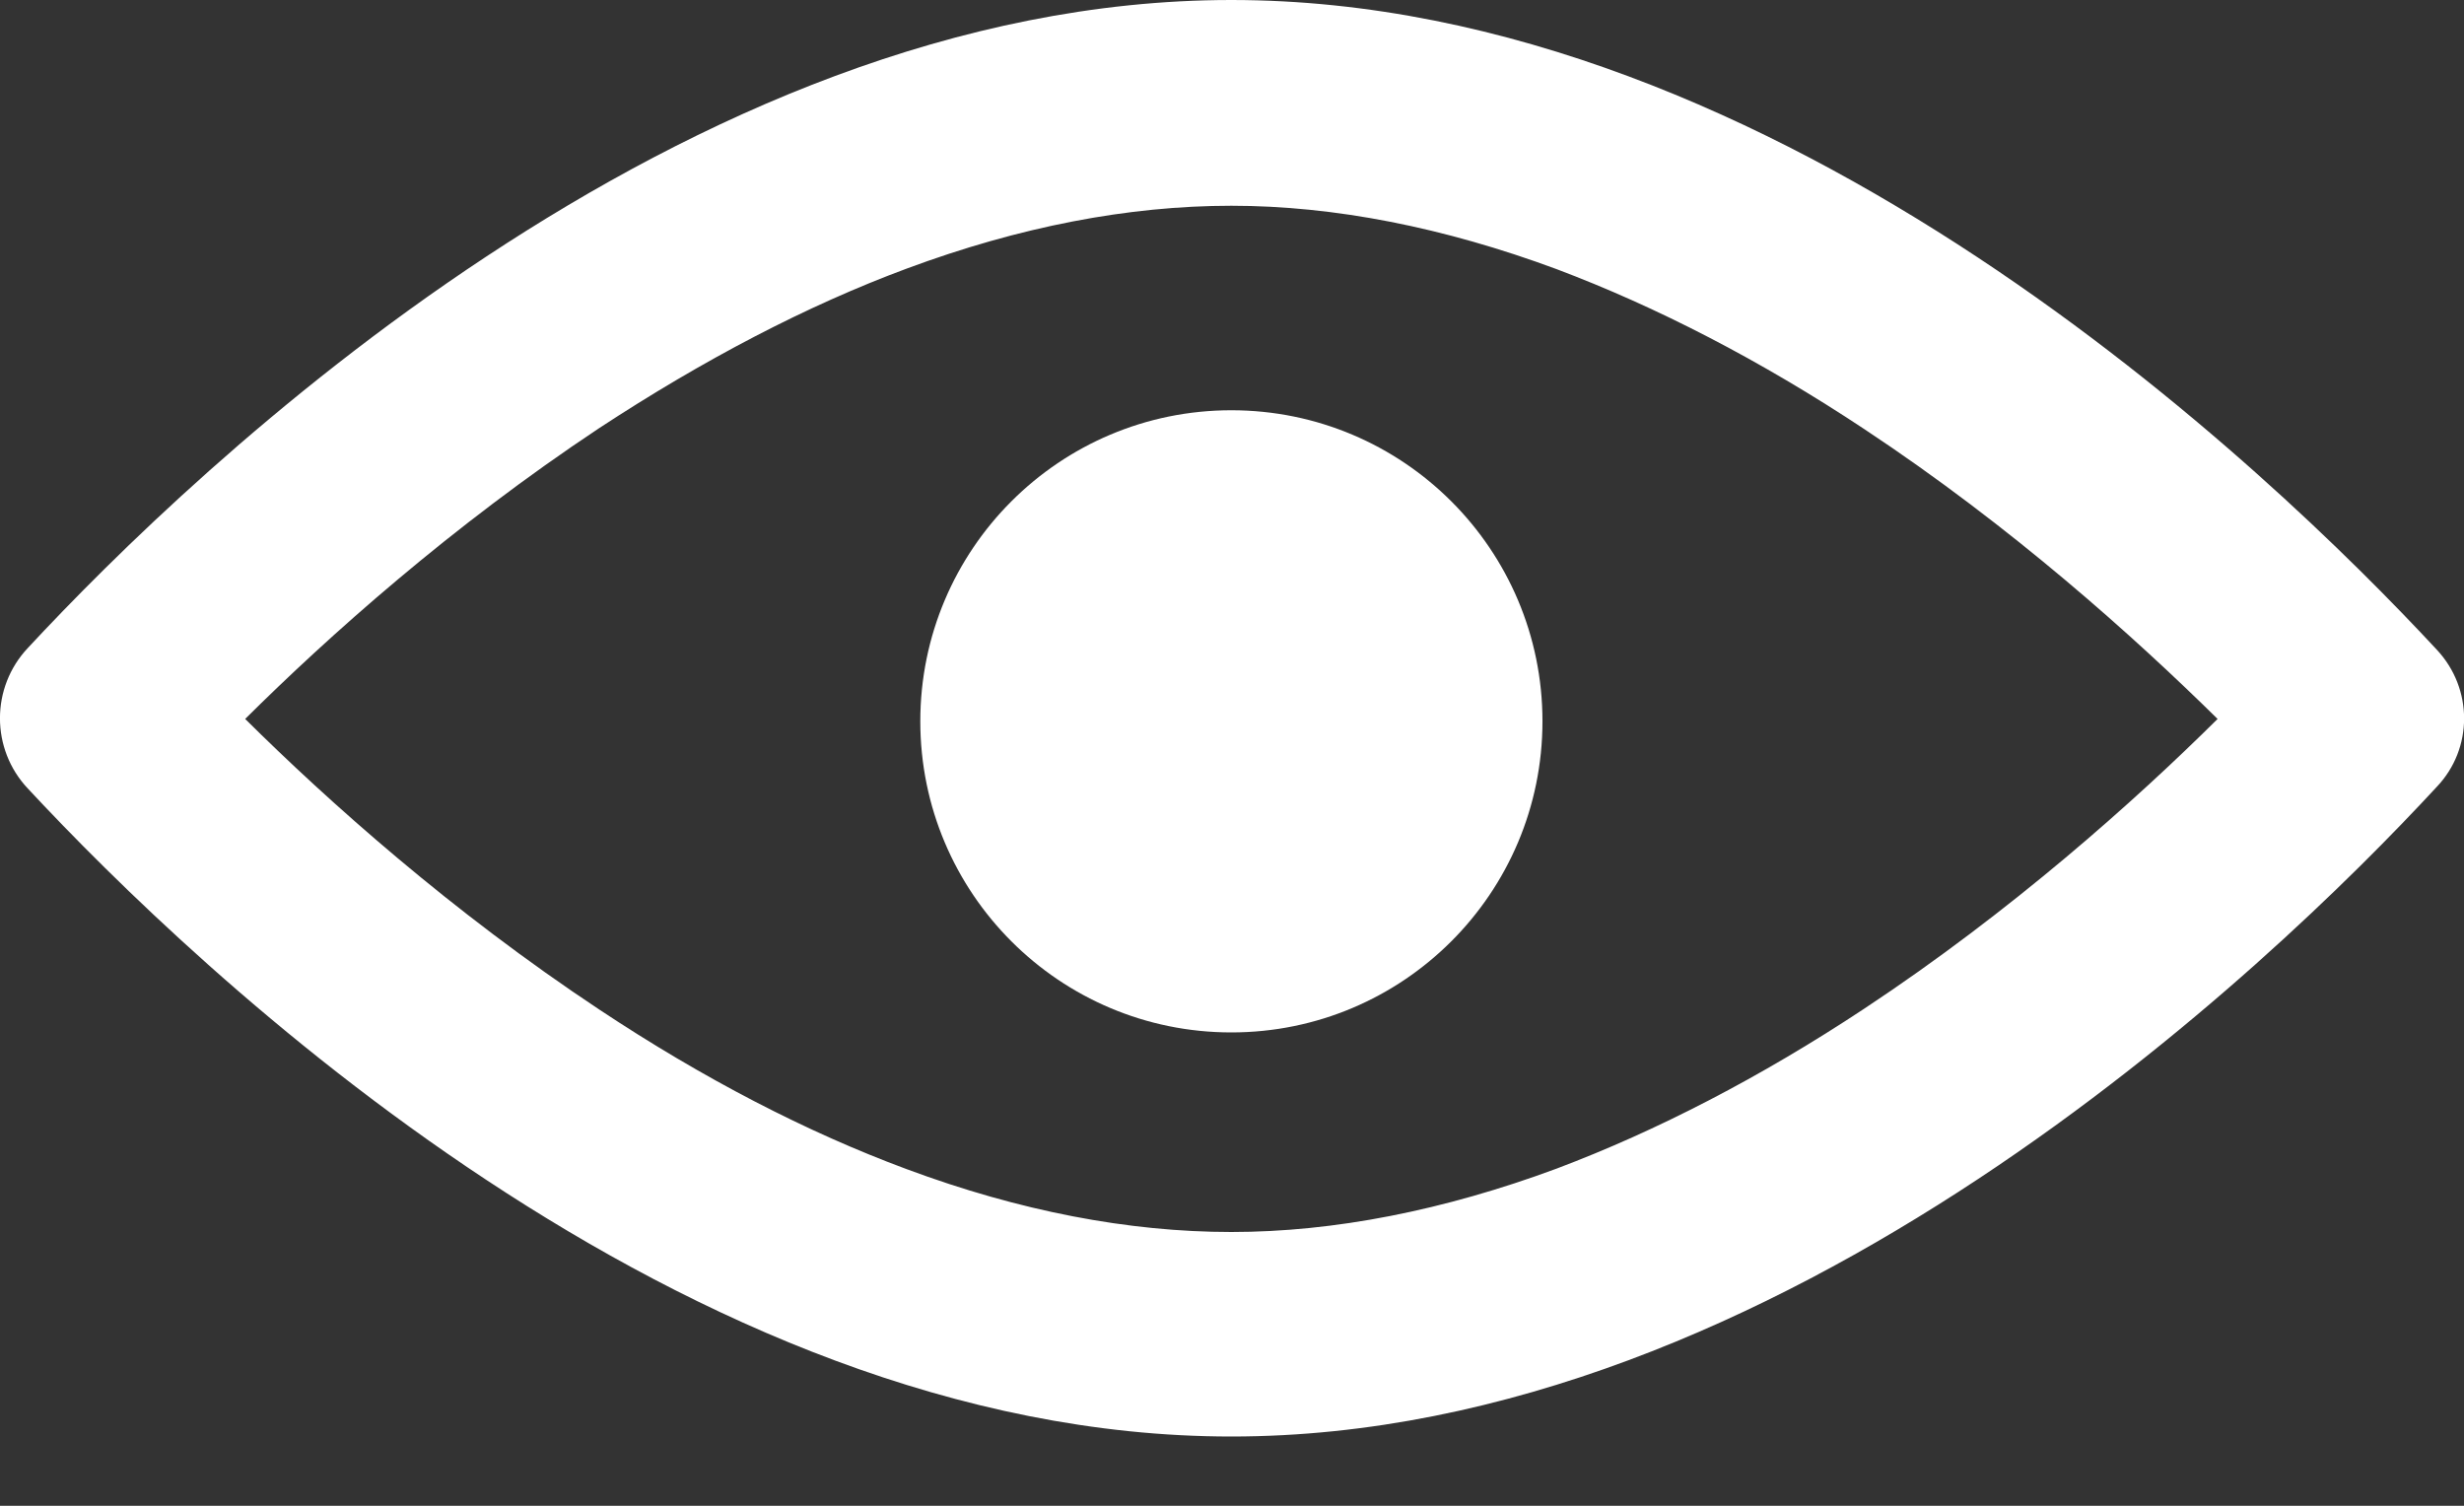 <svg width="18" height="11" viewBox="0 0 18 11" fill="none" xmlns="http://www.w3.org/2000/svg">
<rect x="0" y="0" width="18" height="11" fill="#333333" stroke="none"/>
<g clip-path="url(#clip0_26_228)">
<path d="M17.802 4.747C16.582 3.433 13.014 0 8.995 0C4.986 0 1.427 3.416 0.203 4.734C-0.068 5.022 -0.068 5.472 0.203 5.76C1.431 7.079 4.986 10.494 8.995 10.494C13.014 10.494 16.587 7.061 17.802 5.747C18.067 5.468 18.067 5.031 17.802 4.747ZM13.621 7.367C12.861 7.87 12.101 8.262 11.371 8.537C10.548 8.842 9.747 9 8.995 9C8.244 9 7.447 8.847 6.624 8.541C5.895 8.271 5.139 7.88 4.378 7.375C3.299 6.66 2.398 5.854 1.791 5.252C2.398 4.649 3.299 3.843 4.378 3.127C5.139 2.628 5.895 2.232 6.624 1.962C7.447 1.656 8.244 1.503 8.995 1.503C9.747 1.503 10.548 1.661 11.371 1.966C12.101 2.241 12.861 2.632 13.621 3.136C14.697 3.848 15.592 4.653 16.2 5.252C15.597 5.85 14.697 6.655 13.621 7.367Z" fill="white"/>
<path d="M8.995 7.542C10.25 7.542 11.268 6.525 11.268 5.269C11.268 4.014 10.25 2.997 8.995 2.997C7.74 2.997 6.723 4.014 6.723 5.269C6.723 6.525 7.74 7.542 8.995 7.542Z" fill="white"/>
</g>
<defs>
<clipPath id="clip0_26_228">
<rect width="18" height="10.498" fill="white"/>
</clipPath>
</defs>
</svg>
